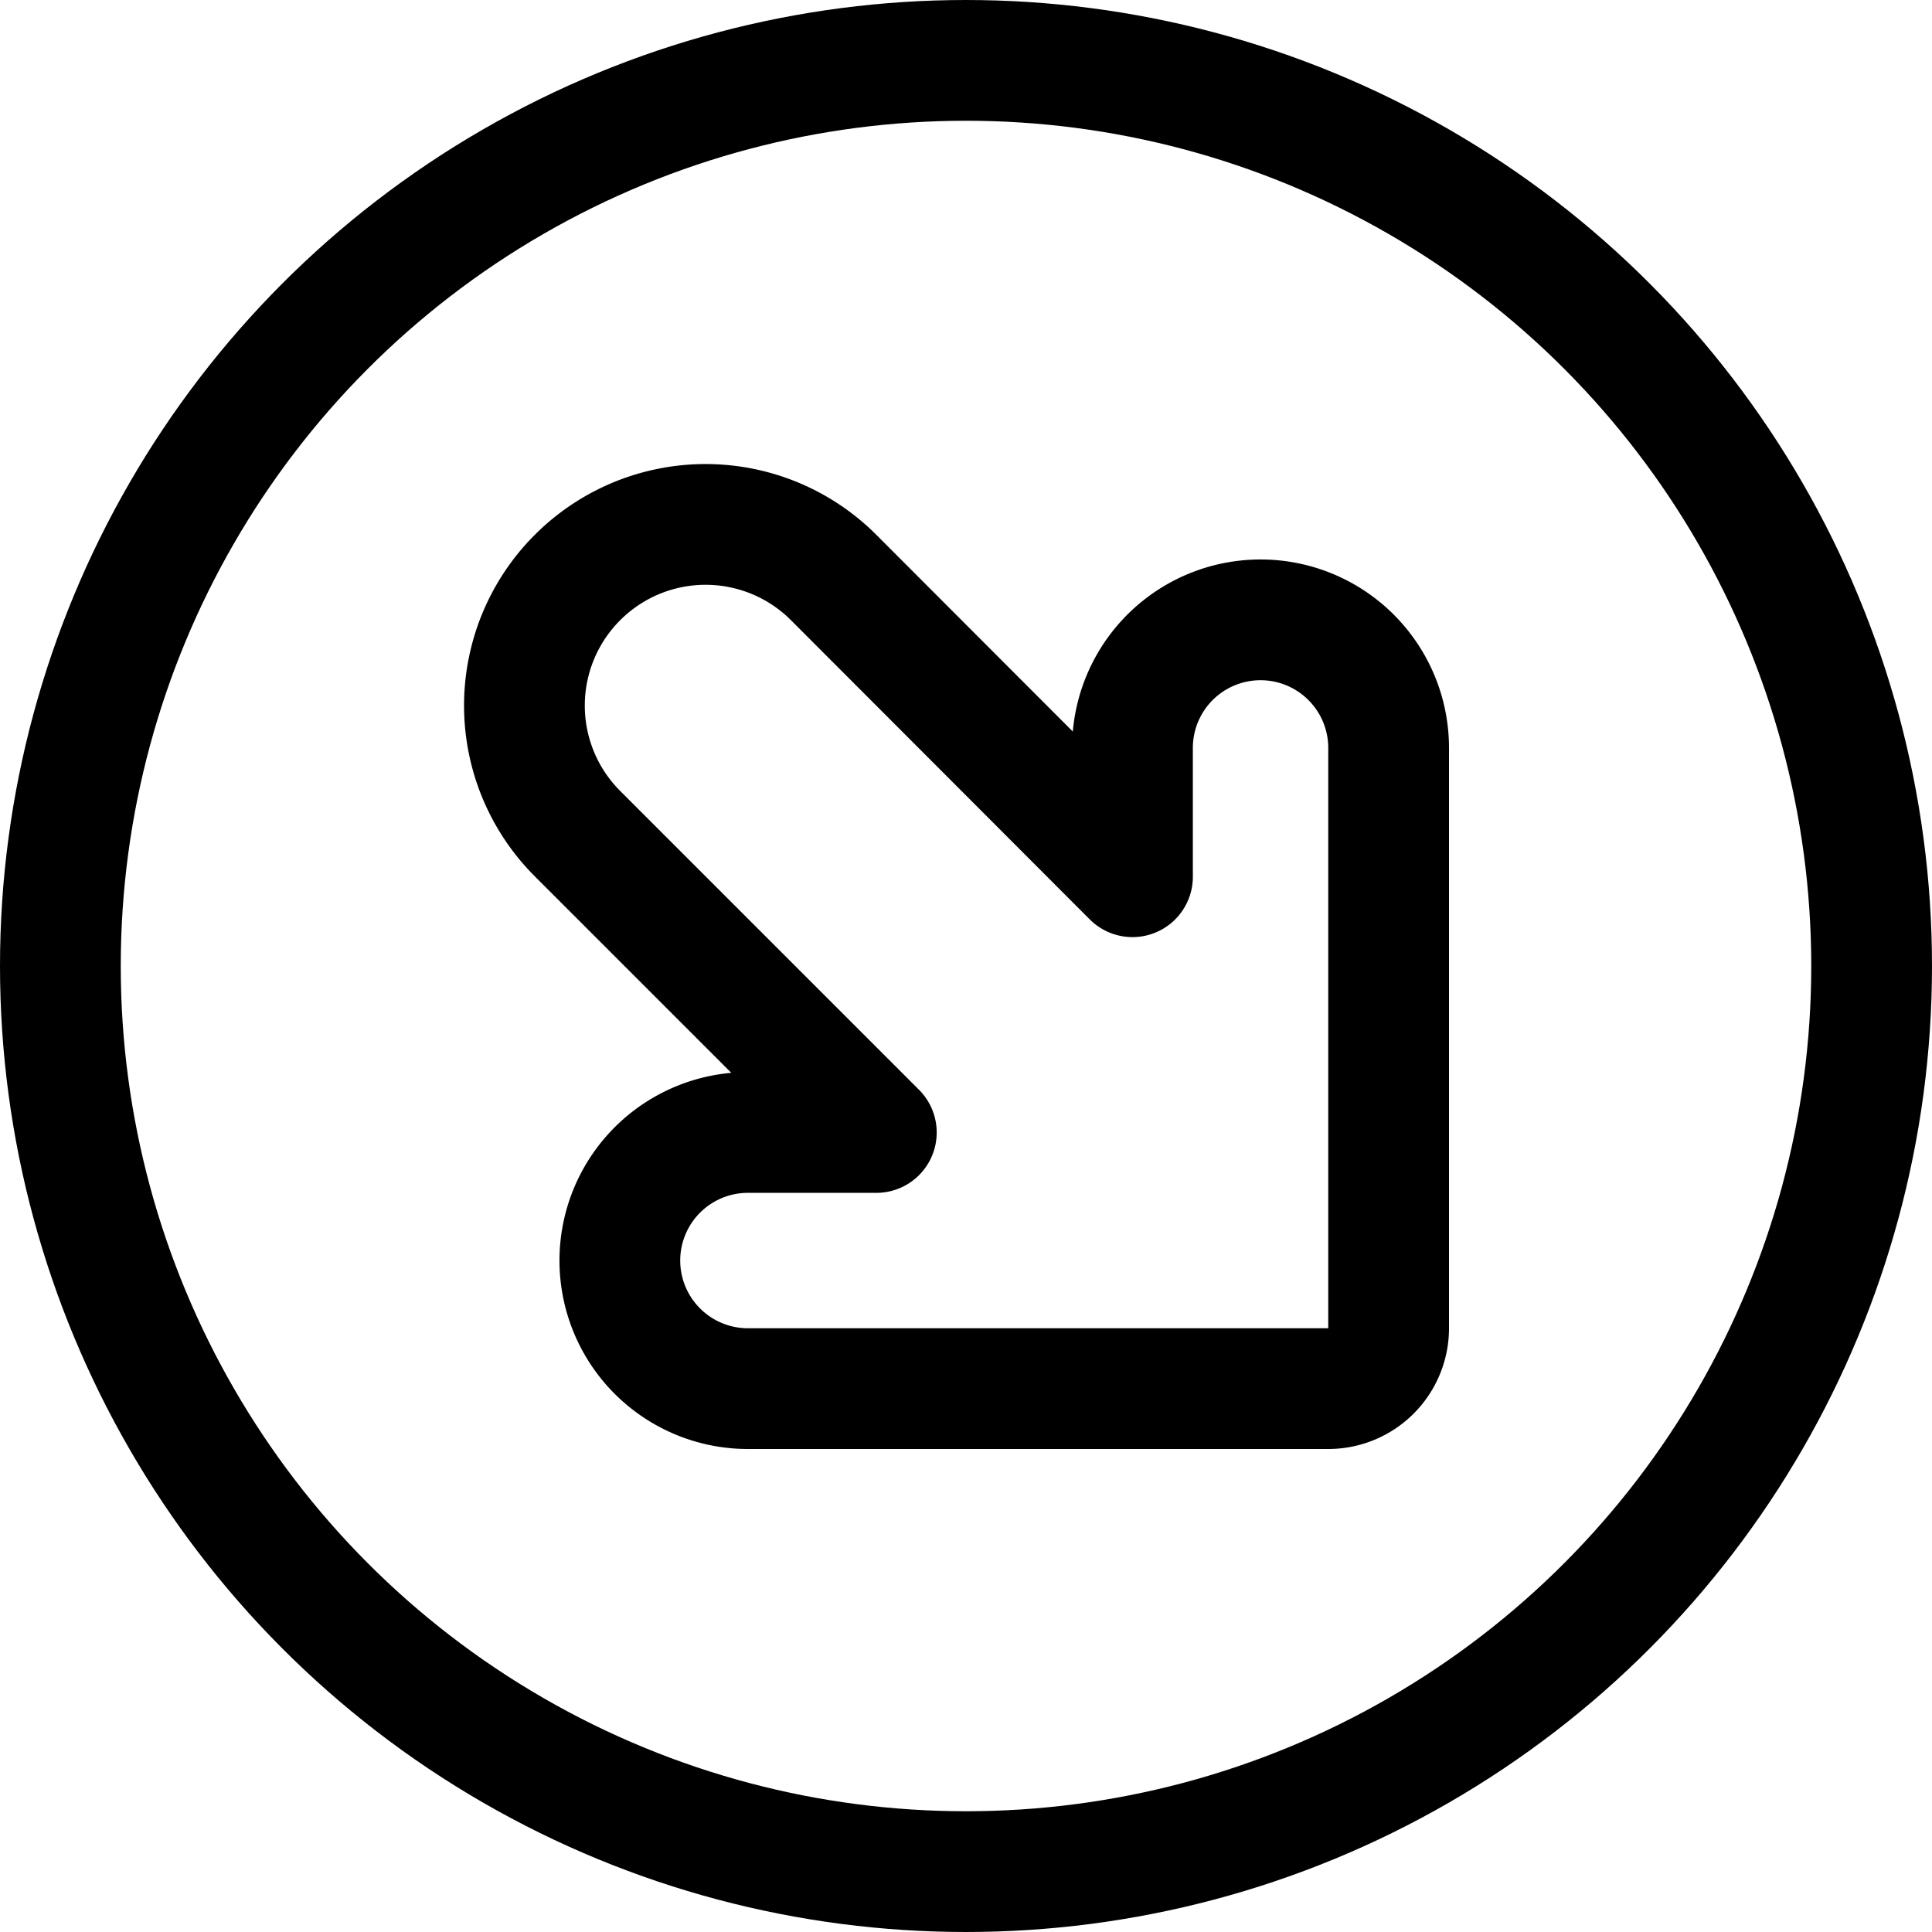 <svg xmlns="http://www.w3.org/2000/svg" id="Regular" width="24" height="24" viewBox="0 0 24 24"><defs><style>.cls-1{fill:none;stroke:#000;stroke-linecap:round;stroke-linejoin:round;stroke-width:1.5px}</style></defs><circle cx="12" cy="12" r="11.25" class="cls-1"/><path d="M7.174 7.174a2.249 2.249 0 0 0 0 3.182l3.712 3.712H9.3a1.591 1.591 0 0 0-1.6 1.591 1.591 1.591 0 0 0 1.6 1.591h7.2a.75.75 0 0 0 .75-.75V9.3a1.591 1.591 0 0 0-1.591-1.6 1.591 1.591 0 0 0-1.591 1.6v1.591l-3.712-3.717a2.249 2.249 0 0 0-3.182 0" class="cls-1"/></svg>